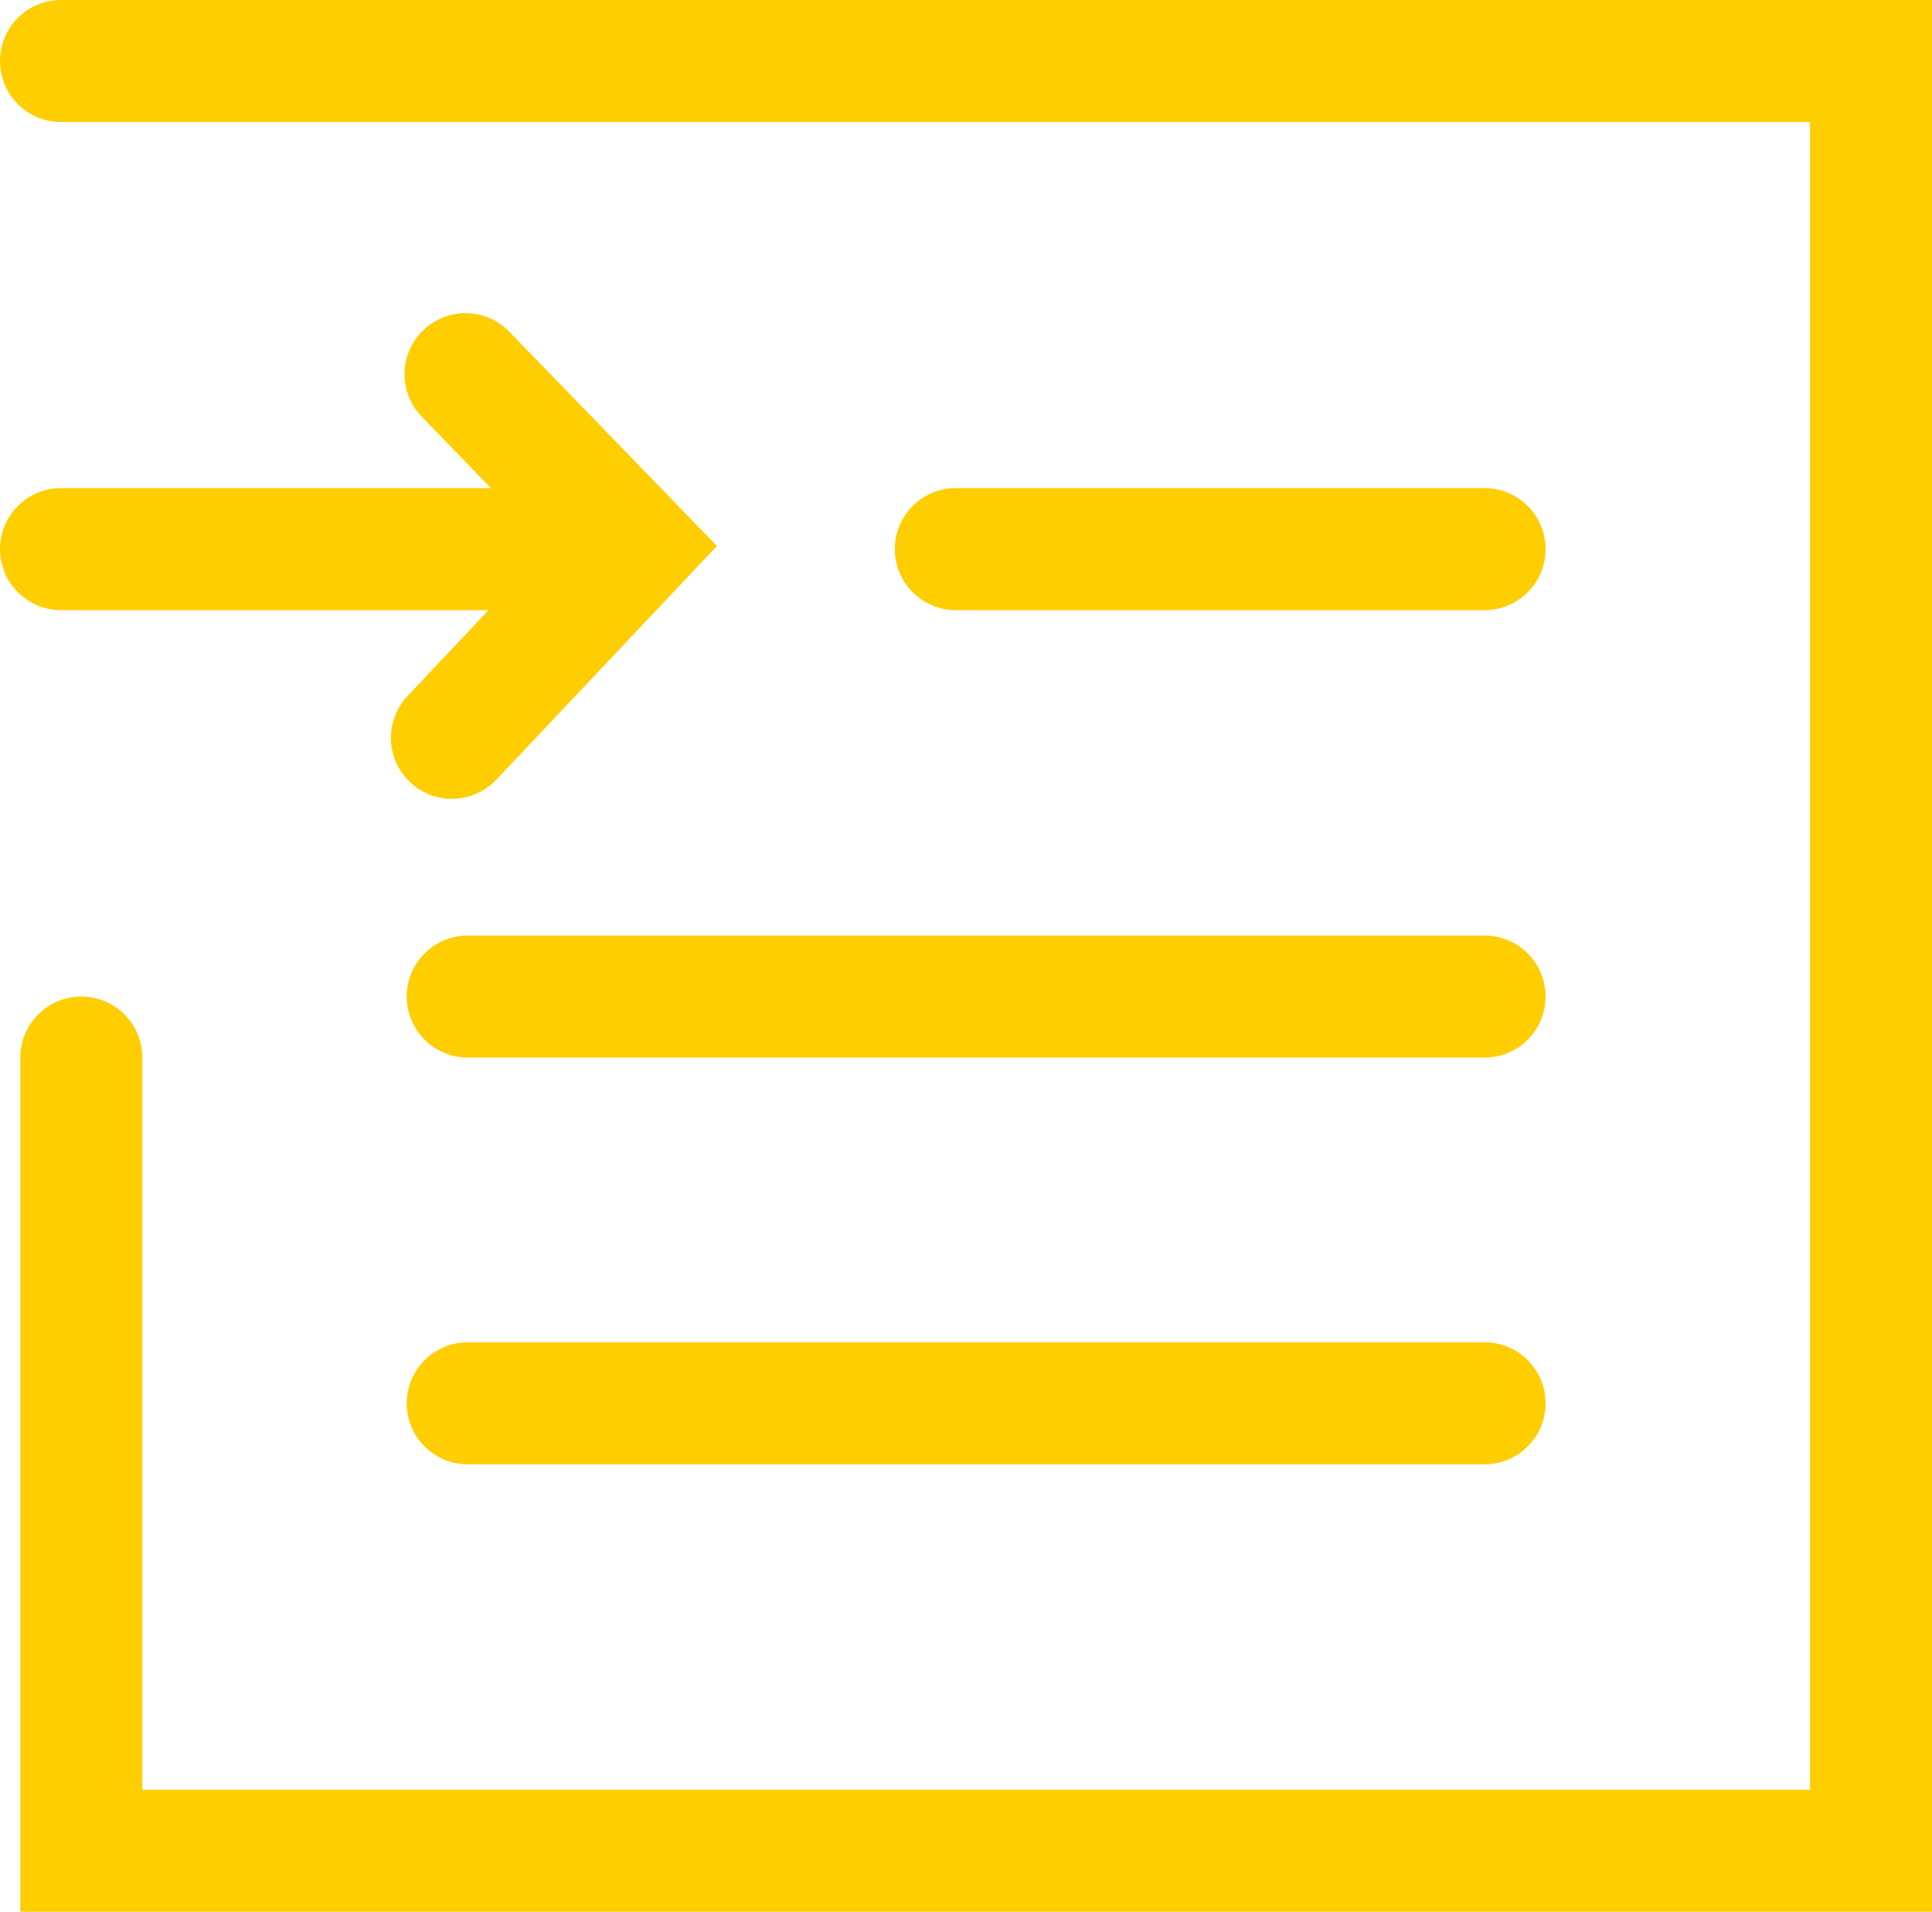 <?xml version="1.0" encoding="utf-8"?>
<!-- Generator: Adobe Illustrator 16.0.0, SVG Export Plug-In . SVG Version: 6.00 Build 0)  -->
<!DOCTYPE svg PUBLIC "-//W3C//DTD SVG 1.1//EN" "http://www.w3.org/Graphics/SVG/1.1/DTD/svg11.dtd">
<svg version="1.1" id="Layer_1" xmlns="http://www.w3.org/2000/svg" xmlns:xlink="http://www.w3.org/1999/xlink" x="0px" y="0px"
	 width="47.5px" height="47px" viewBox="0 0 47.5 47" enable-background="new 0 0 47.5 47" xml:space="preserve">
<g>
	<g>
		<path fill="#FFCE00" d="M36.5,15h-13c-0.829,0-1.5-0.672-1.5-1.5s0.671-1.5,1.5-1.5h13c0.828,0,1.5,0.672,1.5,1.5
			S37.328,15,36.5,15z"/>
	</g>
	<g>
		<path fill="#FFCE00" d="M36.5,26h-25c-0.829,0-1.5-0.672-1.5-1.5s0.671-1.5,1.5-1.5h25c0.828,0,1.5,0.672,1.5,1.5
			S37.328,26,36.5,26z"/>
	</g>
	<g>
		<path fill="#FFCE00" d="M36.5,36h-25c-0.829,0-1.5-0.672-1.5-1.5s0.671-1.5,1.5-1.5h25c0.828,0,1.5,0.672,1.5,1.5
			S37.328,36,36.5,36z"/>
	</g>
	<g>
		<g>
			<path fill="#FFCE00" d="M14.5,15h-13C0.671,15,0,14.328,0,13.5S0.671,12,1.5,12h13c0.829,0,1.5,0.672,1.5,1.5S15.329,15,14.5,15z
				"/>
		</g>
		<g>
			<path fill="#FFCE00" d="M11.11,19.639c-0.369,0-0.739-0.136-1.029-0.409c-0.602-0.568-0.63-1.518-0.061-2.12l3.455-3.66
				l-3.106-3.206c-0.577-0.595-0.562-1.545,0.033-2.121s1.544-0.563,2.121,0.033l5.104,5.267l-5.424,5.746
				C11.906,19.48,11.508,19.639,11.11,19.639z"/>
		</g>
	</g>
	<g>
		<path fill="#FFCE00" d="M47.5,47h-47V26c0-0.828,0.671-1.5,1.5-1.5s1.5,0.672,1.5,1.5v18h41V3h-43C0.671,3,0,2.328,0,1.5
			S0.671,0,1.5,0h46V47z"/>
	</g>
</g>
</svg>
